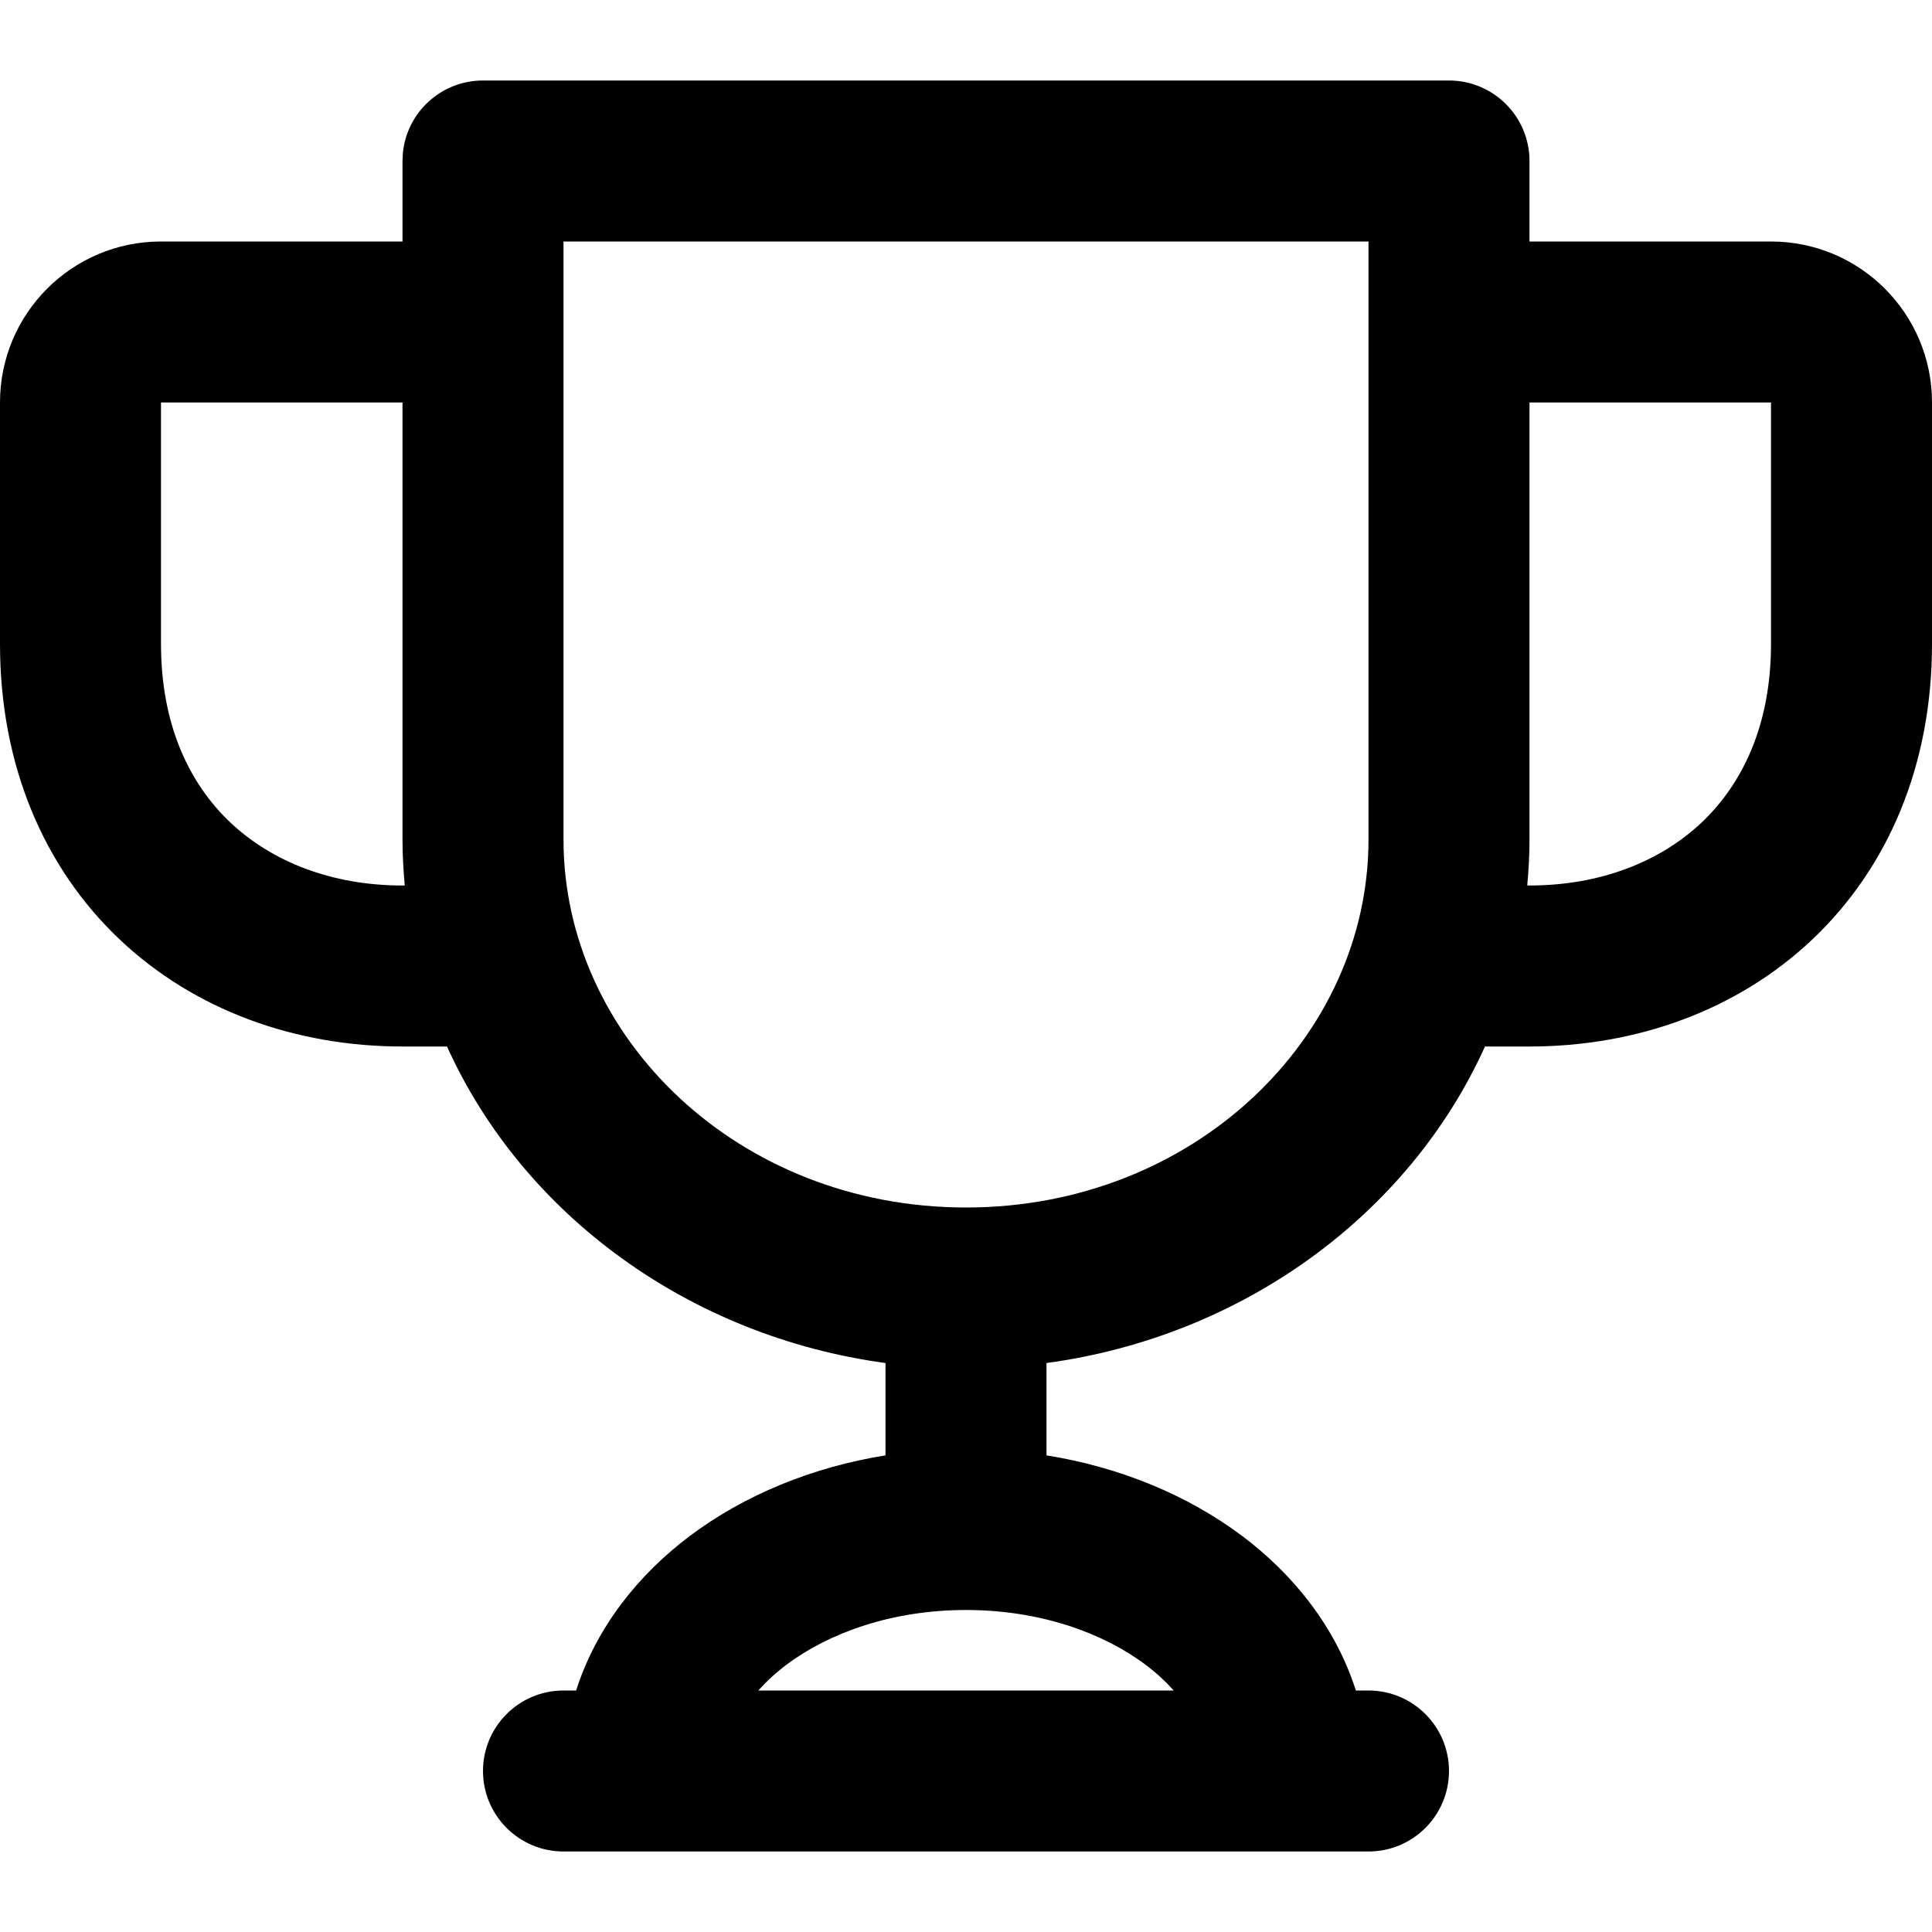 <svg width="24" height="24" viewBox="0 0 24 24" fill="none" xmlns="http://www.w3.org/2000/svg">
<path fill-rule="evenodd" clip-rule="evenodd" d="M18 1C18.552 1 19 1.448 19 2V3H22C23.105 3 24 3.895 24 5V8C24 9.505 23.456 10.776 22.517 11.667C21.585 12.55 20.329 13 19 13H18.447C17.5 15.095 15.43 16.603 13 16.932V18.079C13.916 18.226 14.755 18.574 15.429 19.079C16.078 19.566 16.596 20.224 16.843 21H17C17.552 21 18 21.448 18 22C18 22.552 17.552 23 17 23H7C6.448 23 6 22.552 6 22C6 21.448 6.448 21 7 21H7.157C7.404 20.224 7.922 19.566 8.571 19.079C9.245 18.574 10.084 18.226 11 18.079V16.932C8.57 16.603 6.5 15.095 5.553 13H5C3.671 13 2.415 12.55 1.483 11.667C0.544 10.776 0 9.505 0 8V5C0 3.895 0.895 3 2 3H5V2L5.005 1.897C5.056 1.393 5.482 1 6 1H18ZM12 20C11.091 20 10.306 20.278 9.771 20.679C9.635 20.781 9.519 20.889 9.42 21H14.58C14.481 20.889 14.365 20.781 14.229 20.679C13.694 20.278 12.909 20 12 20ZM7 10.429C7 12.885 9.167 15 12 15C14.833 15 17 12.885 17 10.429V3H7V10.429ZM2 8C2 9.004 2.351 9.733 2.859 10.215C3.376 10.704 4.12 11 5 11H5.028C5.011 10.812 5 10.622 5 10.429V5H2V8ZM19 10.429C19 10.622 18.989 10.812 18.972 11H19C19.88 11 20.624 10.704 21.141 10.215C21.648 9.733 22 9.004 22 8V5H19V10.429Z" fill="#000"/>
</svg>
